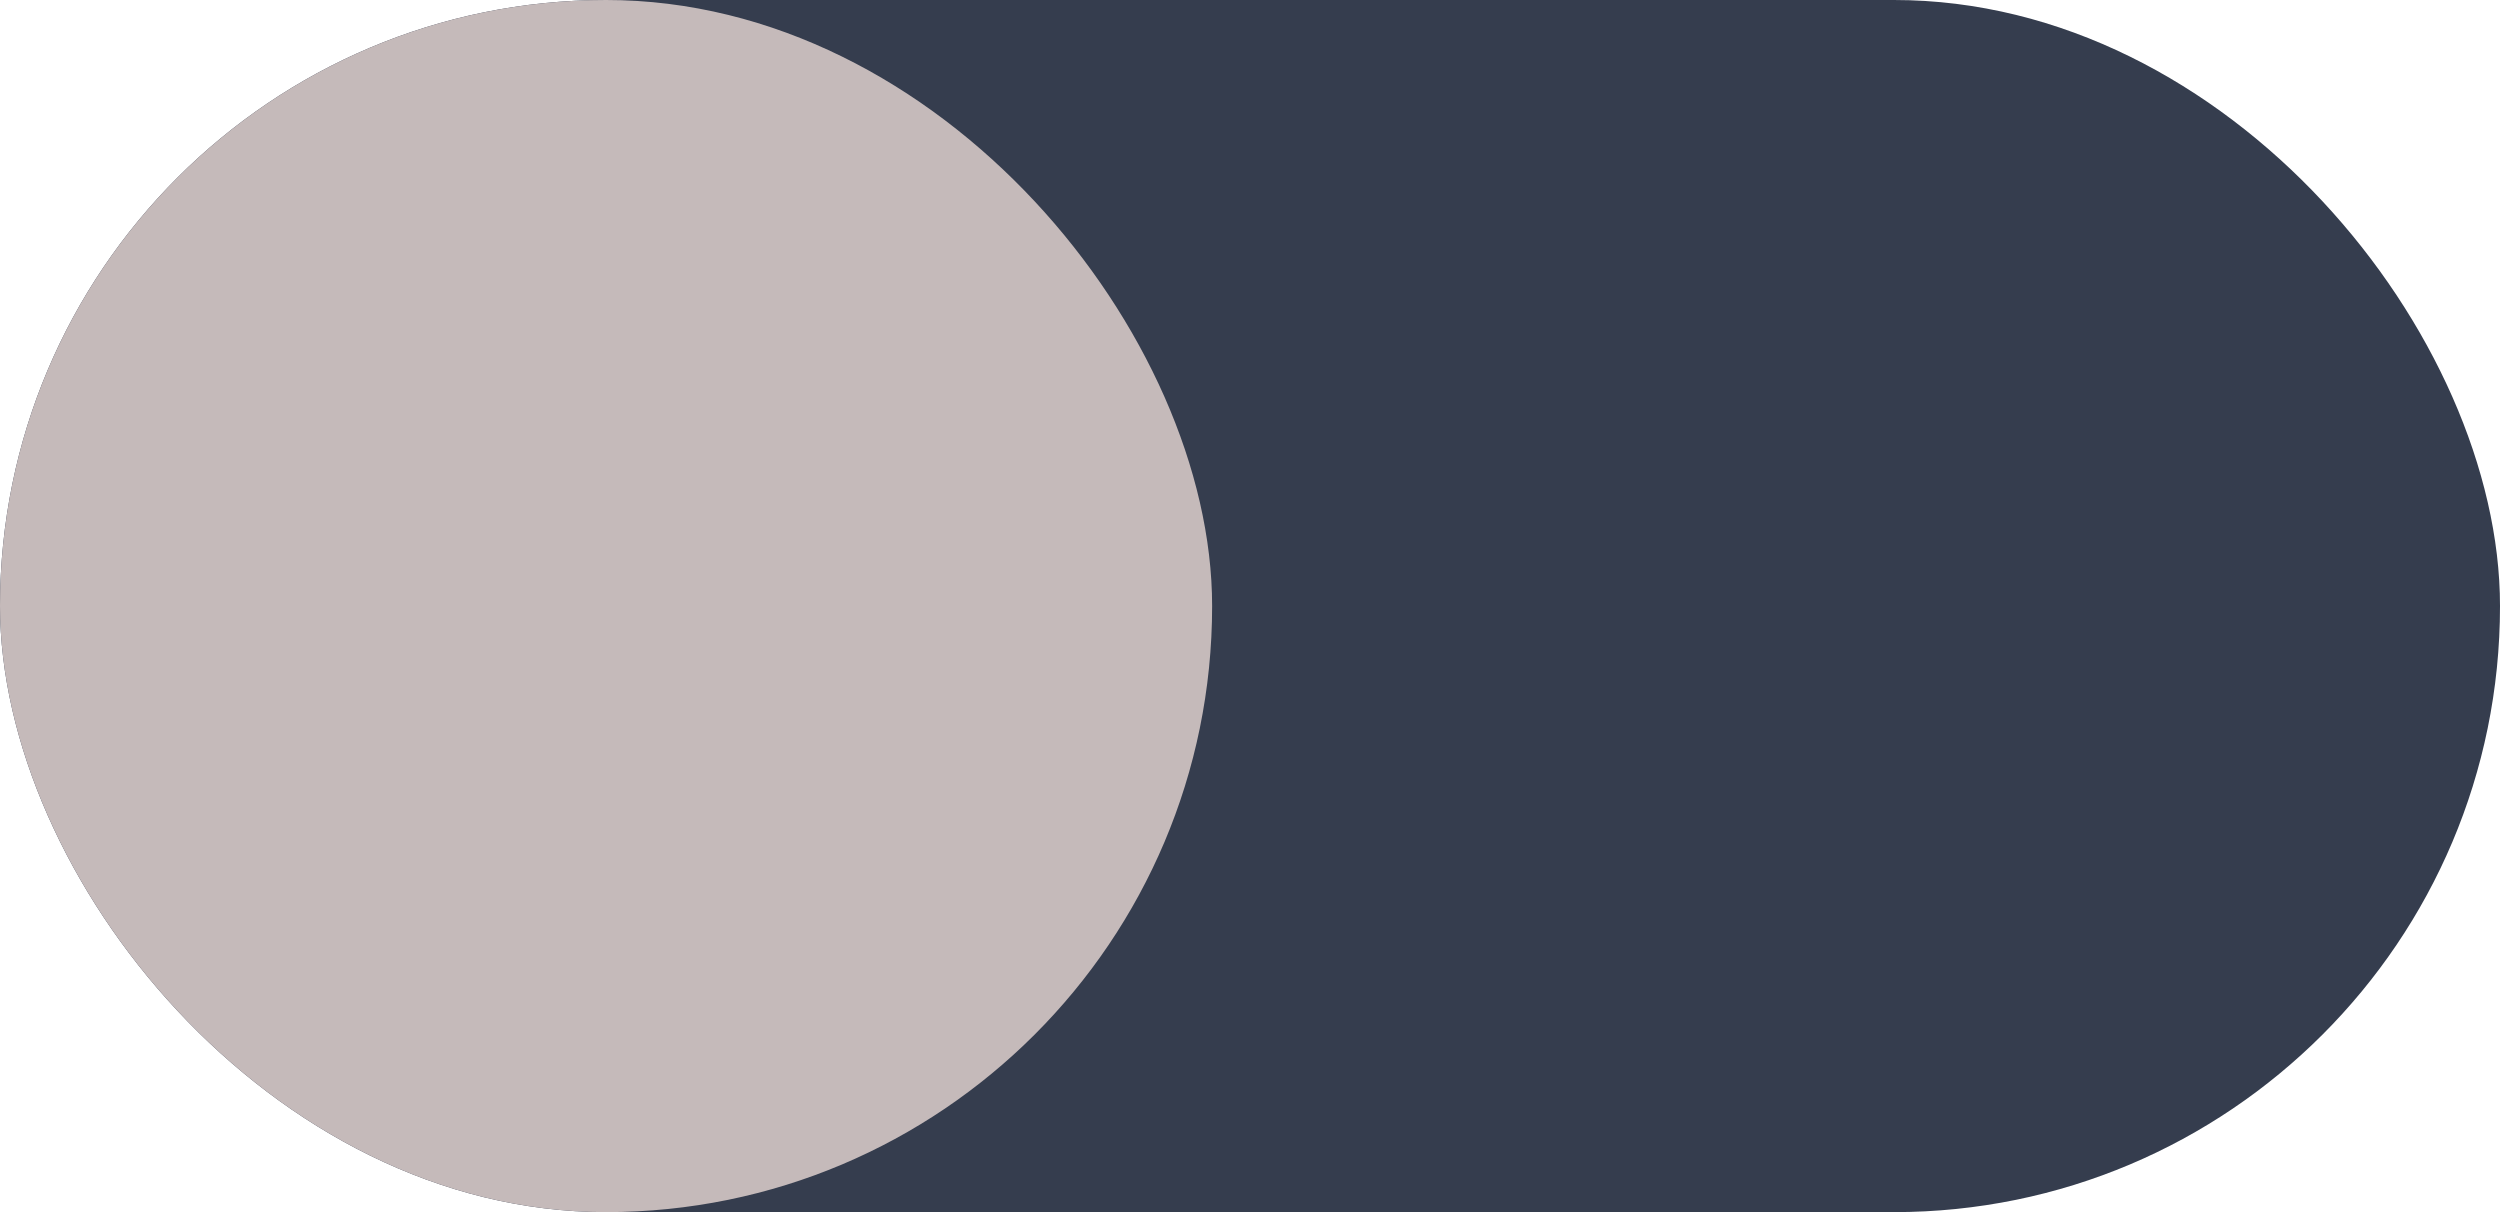 <svg width="33" height="16" viewBox="0 0 33 16" fill="none" xmlns="http://www.w3.org/2000/svg">
<rect width="33" height="16" rx="8" fill="#353D4E"/>
<rect width="16" height="16" rx="8" fill="#C5BABA"/>
</svg>
